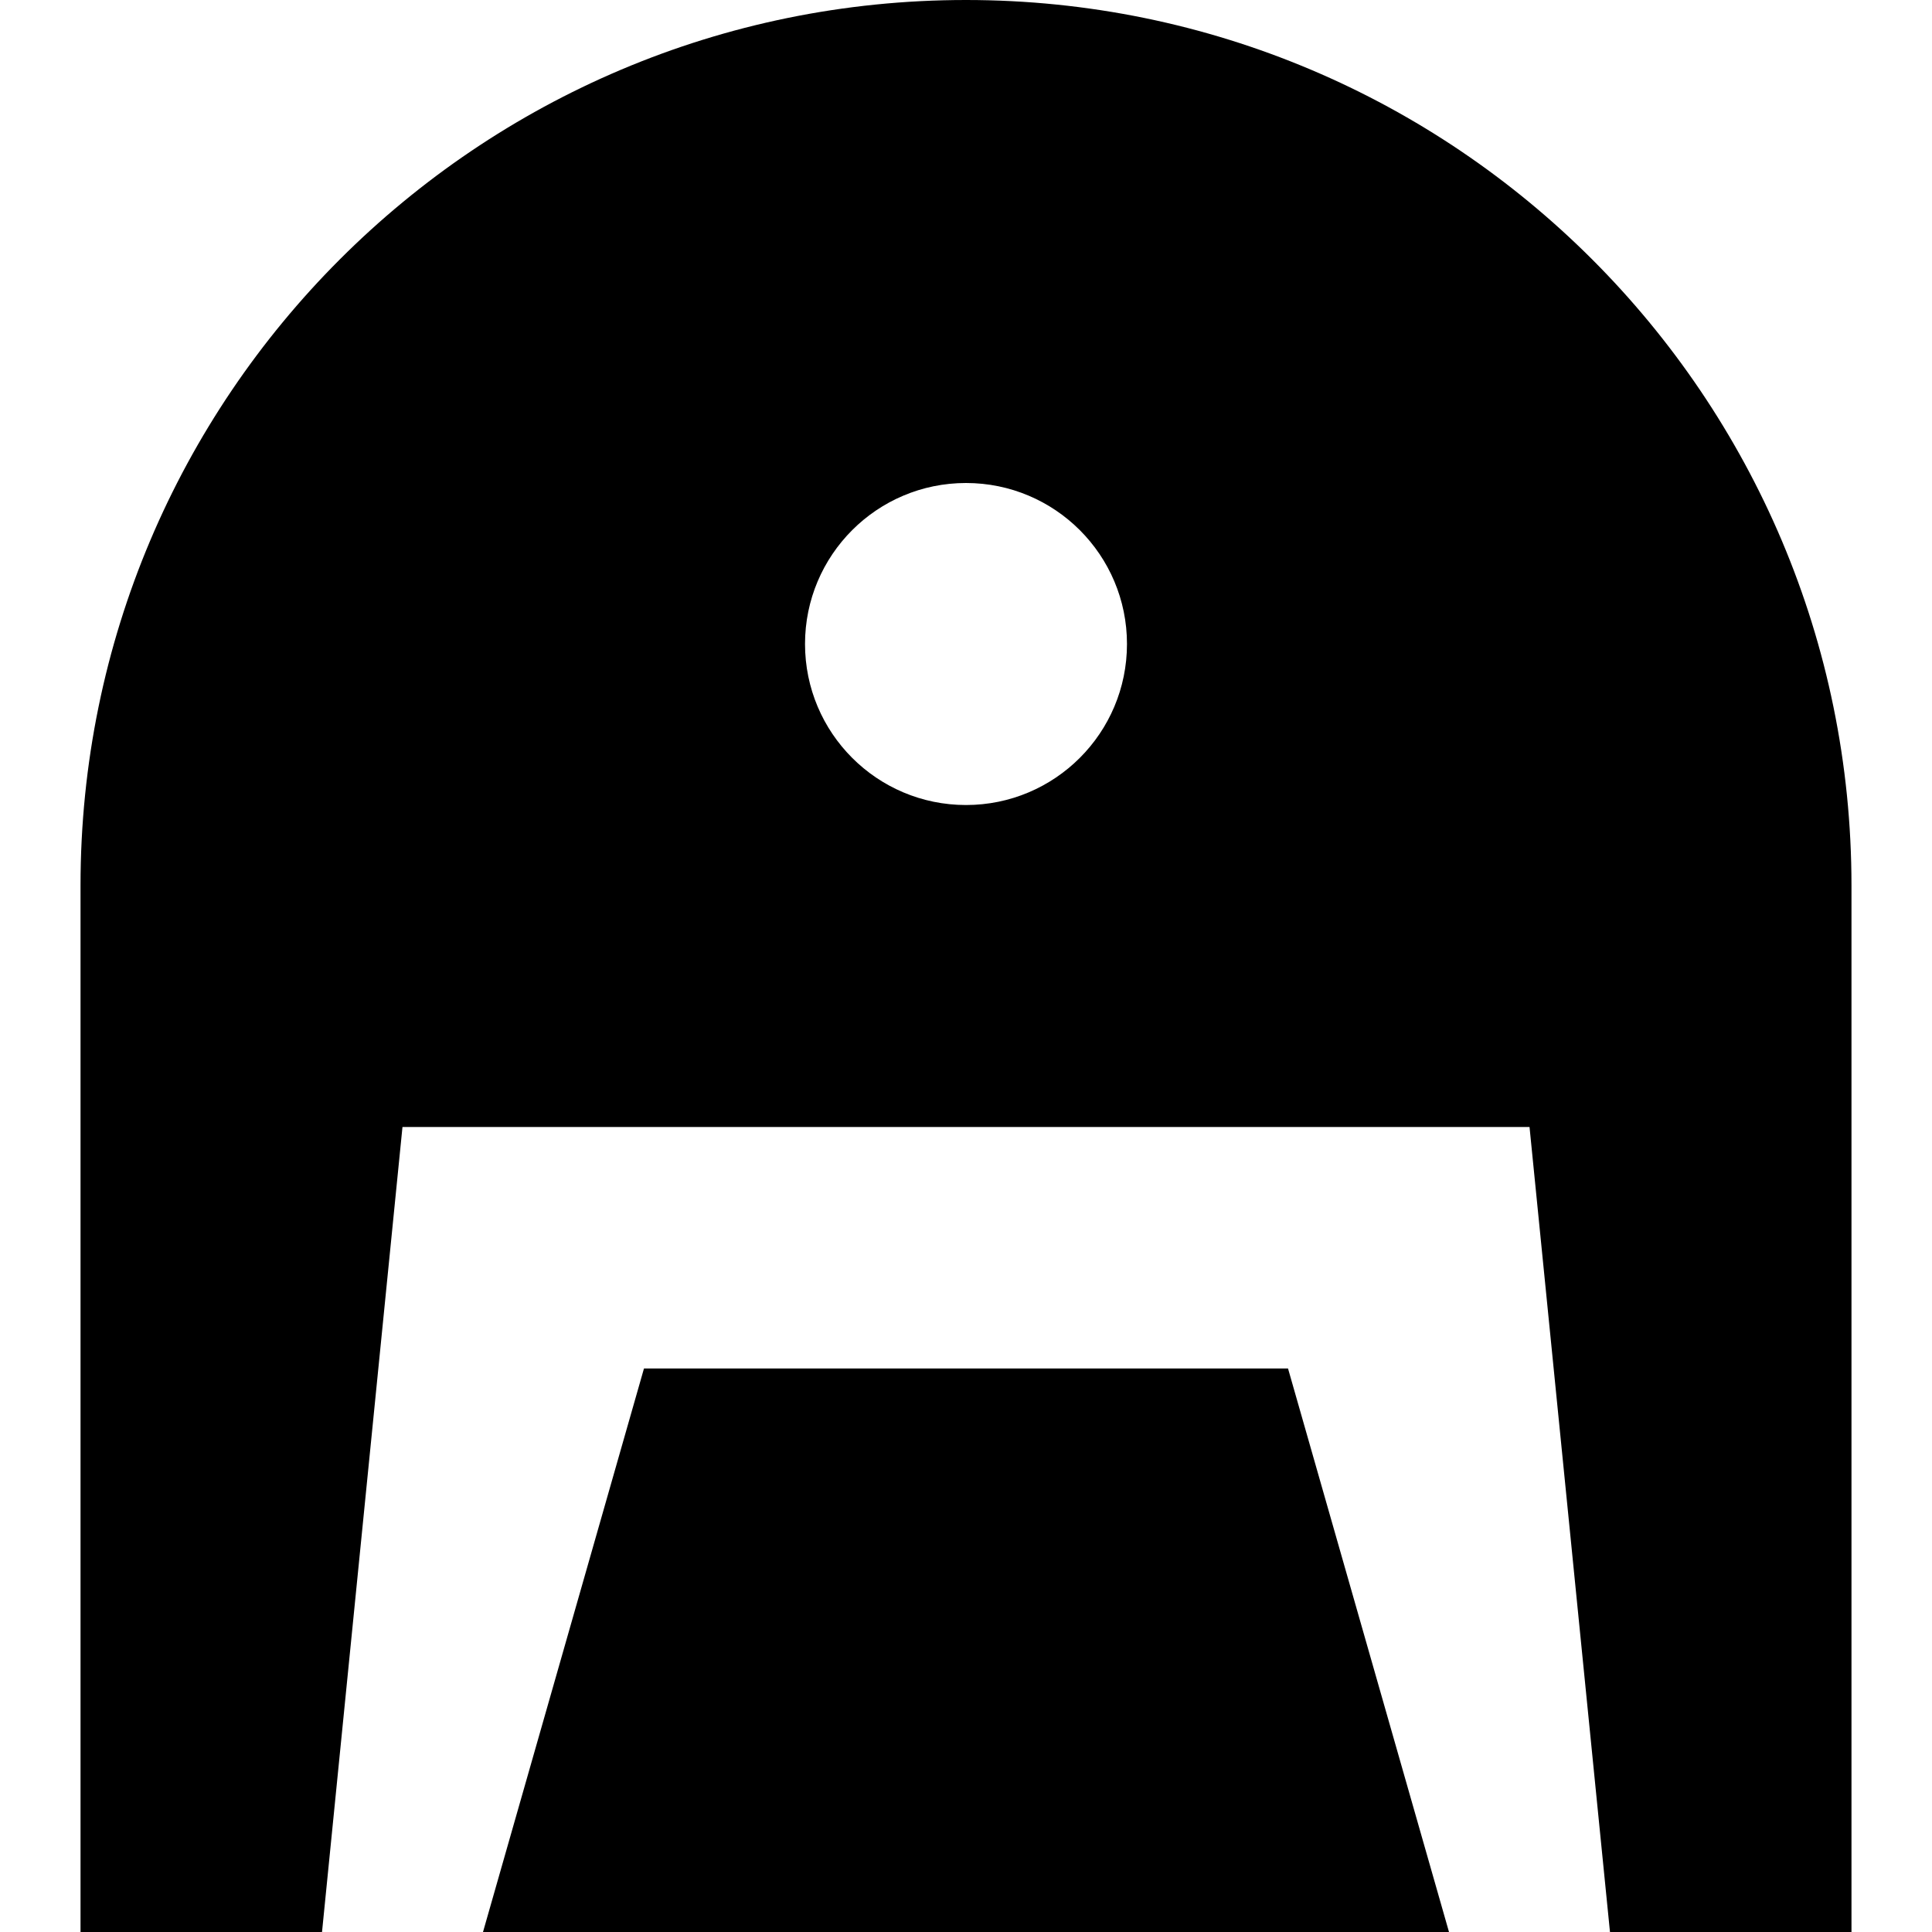 <svg width="28" height="28" viewBox="0 0 28 28" fill="currentColor" xmlns="http://www.w3.org/2000/svg">
<path fill-rule="evenodd" clip-rule="evenodd" d="M1.167 12.833C1.167 5.746 6.912 0 14 0C21.088 0 26.833 5.746 26.833 12.833V28H23.333L22.167 16.333H5.833L4.667 28H1.167V12.833ZM16.333 9.333C16.333 10.622 15.289 11.667 14 11.667C12.711 11.667 11.667 10.622 11.667 9.333C11.667 8.045 12.711 7 14 7C15.289 7 16.333 8.045 16.333 9.333Z"/>
<path d="M7 28H21L18.667 19.833H9.333L7 28Z" />
</svg>
